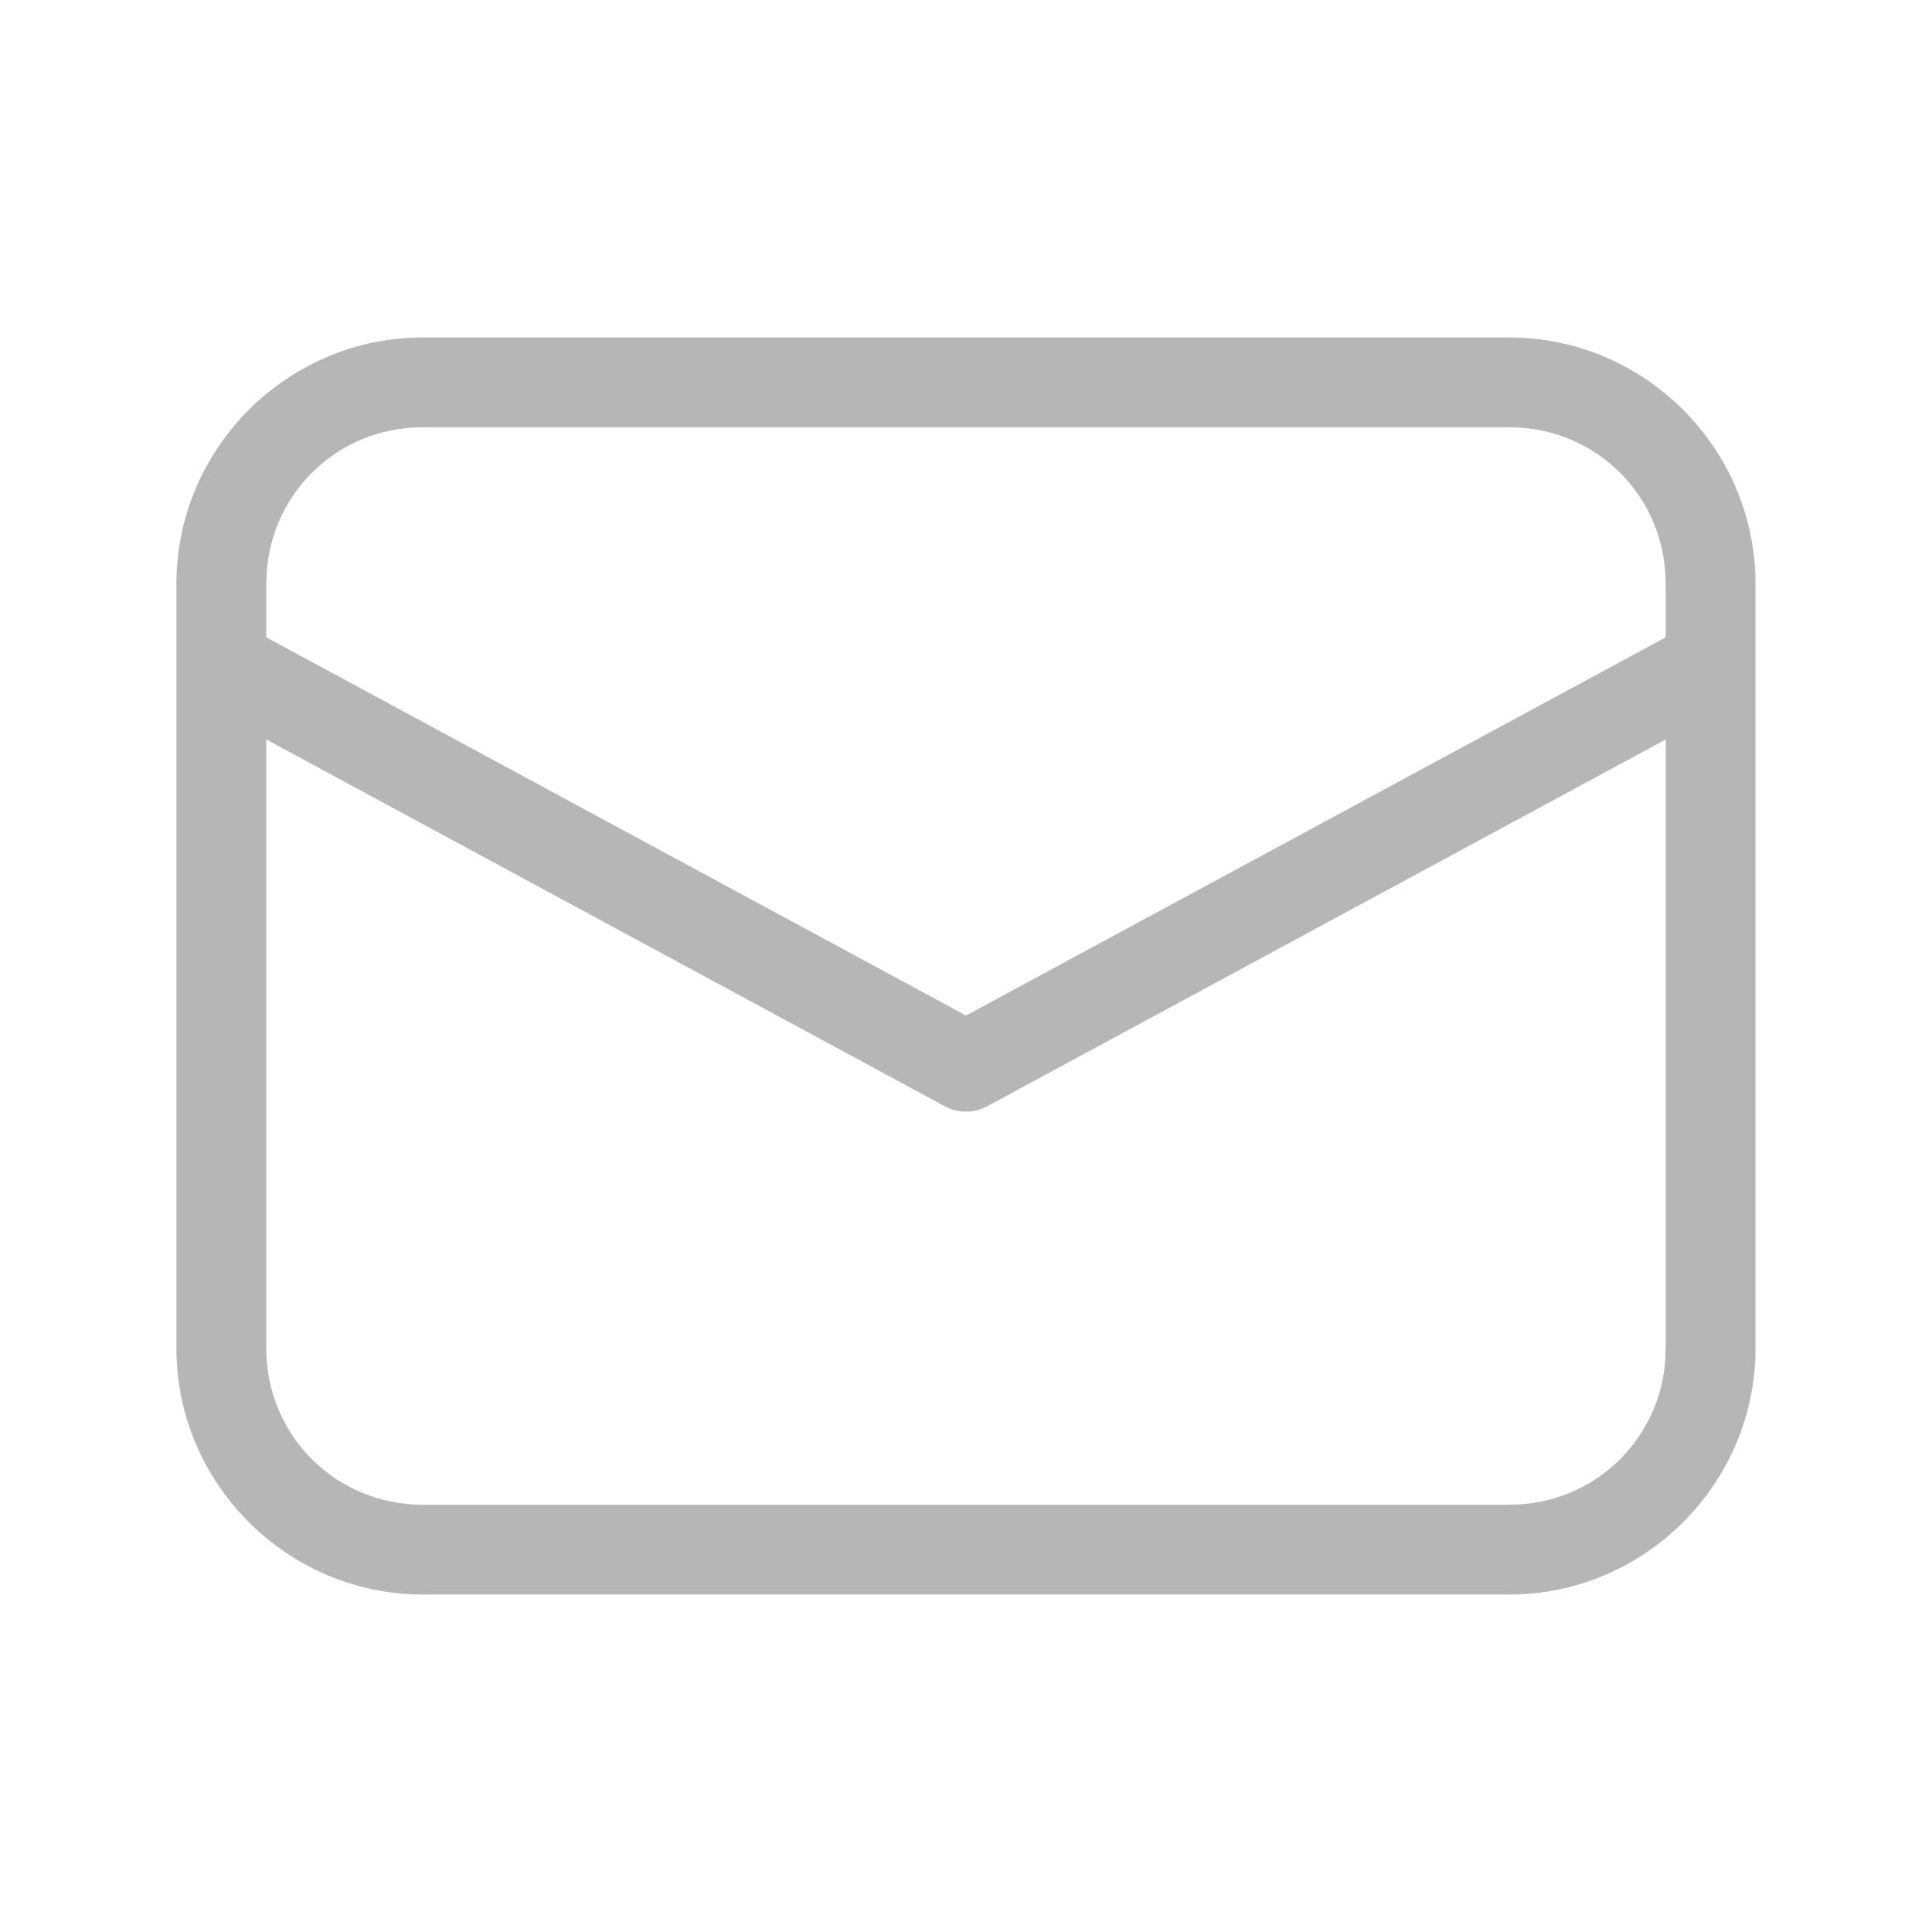 <svg width="25" height="25" viewBox="0 0 25 25" fill="none" xmlns="http://www.w3.org/2000/svg">
<path fill-rule="evenodd" clip-rule="evenodd" d="M12.5 13.141L21.554 8.247V7.552C21.554 6.426 20.657 5.529 19.531 5.529H5.469C4.343 5.529 3.446 6.426 3.446 7.552V8.247L12.5 13.141ZM12.224 14.314L3.446 9.569V17.448C3.446 18.574 4.343 19.471 5.469 19.471H19.531C20.657 19.471 21.554 18.574 21.554 17.448V9.569L12.776 14.314C12.691 14.36 12.596 14.384 12.5 14.384C12.403 14.384 12.309 14.36 12.224 14.314ZM2.283 7.552C2.283 5.802 3.719 4.367 5.469 4.367H19.531C21.281 4.367 22.716 5.802 22.716 7.552V17.448C22.716 19.198 21.281 20.633 19.531 20.633H5.469C3.719 20.633 2.283 19.198 2.283 17.448V7.552Z" fill="#B6B6B6"/>
</svg>

